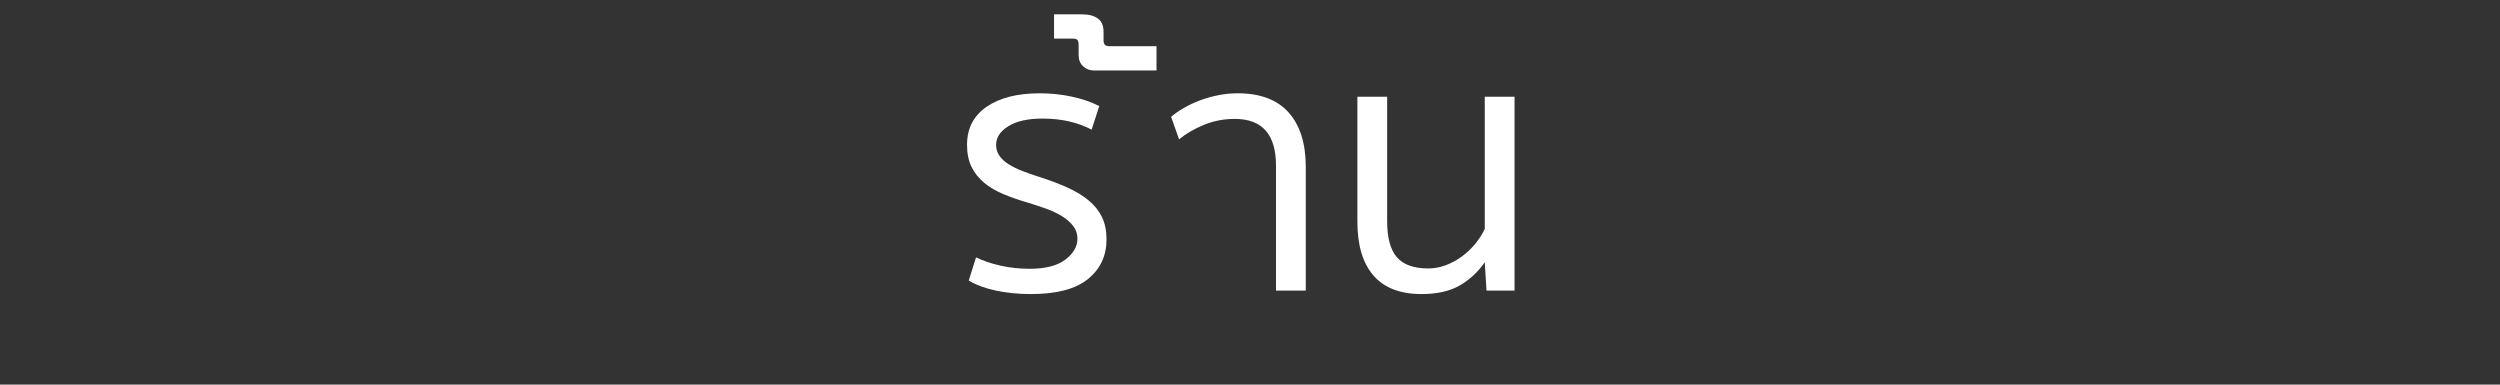 <?xml version="1.0" encoding="utf-8"?>
<!-- Generator: Adobe Illustrator 16.0.1, SVG Export Plug-In . SVG Version: 6.00 Build 0)  -->
<!DOCTYPE svg PUBLIC "-//W3C//DTD SVG 1.1//EN" "http://www.w3.org/Graphics/SVG/1.1/DTD/svg11.dtd">
<svg version="1.1" xmlns="http://www.w3.org/2000/svg" xmlns:xlink="http://www.w3.org/1999/xlink" x="0px" y="0px" width="130px"
	 height="20px" viewBox="0 0 130 20" enable-background="new 0 0 130 20" xml:space="preserve">
<rect x="0" y="0" width="130" height="20" fill="#333333" stroke="none"/>
<g id="Help">
</g>
<g id="Nav">
	<g>
		<path fill="#FFFFFF" d="M53.543,13.977c0.816,0,1.434-0.159,1.854-0.477s0.63-0.681,0.63-1.089c0-0.252-0.075-0.474-0.225-0.666
			c-0.15-0.191-0.348-0.363-0.594-0.513s-0.522-0.279-0.828-0.387c-0.306-0.108-0.615-0.209-0.927-0.306
			c-0.456-0.132-0.879-0.279-1.269-0.441c-0.39-0.162-0.726-0.36-1.008-0.594c-0.282-0.234-0.501-0.51-0.657-0.828
			c-0.156-0.318-0.234-0.699-0.234-1.143c0-0.852,0.339-1.512,1.017-1.98c0.678-0.468,1.599-0.702,2.763-0.702
			c0.564,0,1.116,0.057,1.656,0.171s1.02,0.279,1.44,0.495l-0.396,1.224c-0.732-0.384-1.584-0.576-2.556-0.576
			c-0.756,0-1.347,0.132-1.773,0.396c-0.426,0.264-0.639,0.588-0.639,0.972c0,0.216,0.06,0.408,0.18,0.576s0.282,0.315,0.486,0.441
			c0.204,0.126,0.438,0.24,0.702,0.342c0.264,0.103,0.546,0.201,0.846,0.297c0.564,0.18,1.065,0.369,1.503,0.567
			c0.438,0.198,0.807,0.423,1.107,0.675s0.528,0.54,0.684,0.864c0.156,0.324,0.234,0.708,0.234,1.152
			c0,0.852-0.321,1.539-0.963,2.061c-0.642,0.522-1.629,0.783-2.961,0.783c-0.66,0-1.269-0.061-1.827-0.18s-1.029-0.294-1.413-0.522
			l0.378-1.206c0.372,0.18,0.798,0.324,1.278,0.432C52.511,13.923,53.016,13.977,53.543,13.977z"/>
		<path fill="#FFFFFF" d="M56.863,3.663c-0.204,0-0.384-0.072-0.54-0.216c-0.156-0.144-0.234-0.336-0.234-0.576V2.367
			c0-0.132-0.018-0.225-0.054-0.279c-0.036-0.054-0.126-0.081-0.27-0.081h-0.954v-1.26h1.476c0.336,0,0.603,0.072,0.801,0.216
			c0.198,0.144,0.297,0.372,0.297,0.684v0.45c0,0.096,0.021,0.171,0.063,0.225c0.042,0.054,0.129,0.081,0.261,0.081h2.43v1.26
			H56.863z"/>
		<path fill="#FFFFFF" d="M66.352,15.111V8.613c0-1.62-0.714-2.43-2.142-2.43c-0.576,0-1.116,0.105-1.62,0.315
			s-0.93,0.459-1.278,0.747l-0.414-1.17c0.18-0.156,0.398-0.309,0.657-0.459c0.258-0.15,0.54-0.282,0.846-0.396
			c0.306-0.114,0.624-0.204,0.954-0.27c0.33-0.066,0.663-0.099,0.999-0.099c1.176,0,2.061,0.333,2.655,0.999
			C67.603,6.516,67.9,7.461,67.9,8.685v6.426H66.352z"/>
		<path fill="#FFFFFF" d="M72.132,11.511c0,0.852,0.168,1.473,0.504,1.863s0.882,0.585,1.638,0.585c0.3,0,0.597-0.054,0.891-0.162
			c0.294-0.108,0.573-0.258,0.837-0.45c0.264-0.192,0.498-0.411,0.702-0.657c0.204-0.246,0.372-0.507,0.504-0.783V5.031h1.548v10.08
			h-1.458l-0.09-1.476c-0.348,0.504-0.78,0.906-1.296,1.206c-0.516,0.3-1.182,0.45-1.998,0.45c-1.104,0-1.935-0.321-2.493-0.963
			c-0.558-0.642-0.837-1.575-0.837-2.799V5.031h1.548V11.511z"/>
	</g>
	<g>
	</g>
	<g>
	</g>
	<g>
	</g>
	<g>
	</g>
	<g>
	</g>
	<g>
	</g>
	<g>
	</g>
	<g>
	</g>
	<g>
	</g>
	<g>
	</g>
	<g>
	</g>
	<g>
	</g>
	<g>
	</g>
	<g>
	</g>
	<g>
	</g>
</g>
</svg>
